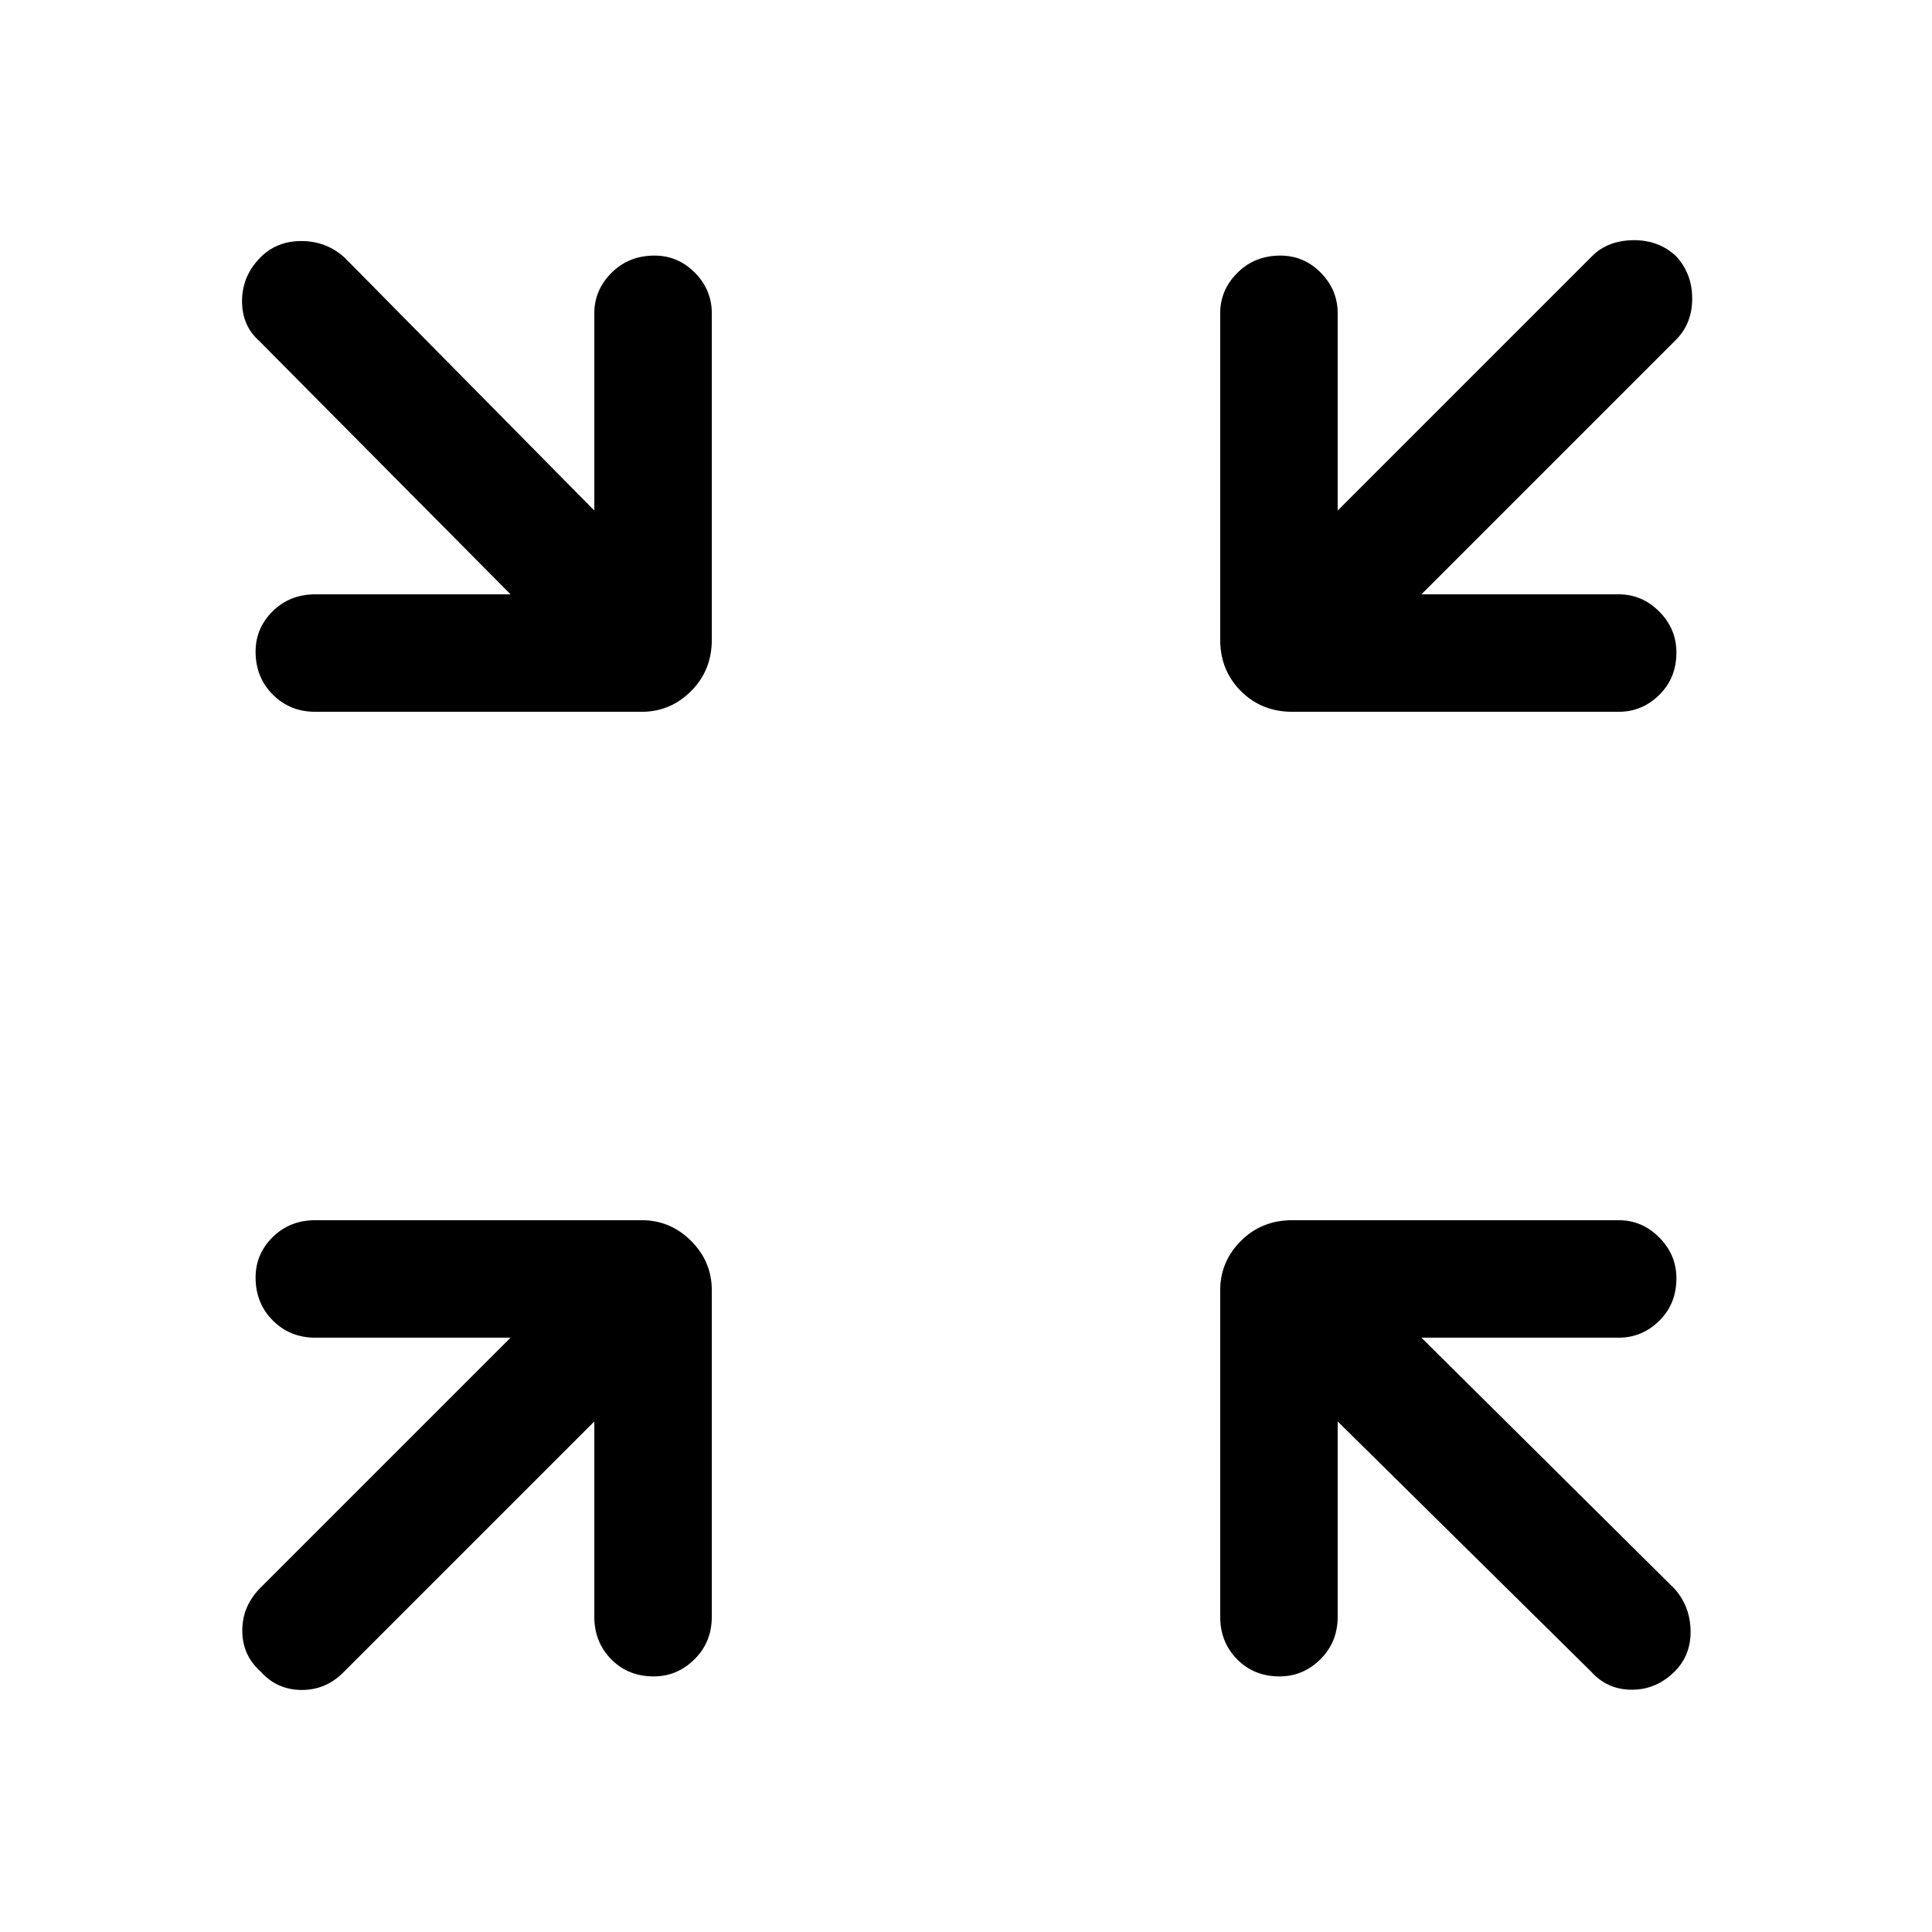 <svg xmlns="http://www.w3.org/2000/svg" height="48" viewBox="0 -960 960 960" width="48"><path d="M295.31-253.69 170.46-128.85q-8.69 8.69-20.81 8.58-12.11-.12-20.19-9.19-9.07-8.08-9.07-20.31 0-12.23 9.07-21.31l124.23-124.23h-97q-12.64 0-21.16-8.58-8.53-8.58-8.53-21.31 0-11.72 8.53-20.11 8.52-8.38 21.16-8.38h162.16q14.26 0 24.55 10.29 10.29 10.29 10.29 24.55v162.16q0 12.64-8.58 21.16-8.58 8.53-20.3 8.53-12.73 0-21.12-8.53-8.38-8.52-8.38-21.16v-97Zm369.38 0v97q0 12.64-8.58 21.16-8.58 8.53-20.31 8.53-12.72 0-21.11-8.53-8.38-8.52-8.38-21.16v-162.16q0-14.26 10.29-24.55 10.29-10.29 25.55-10.29h162.16q11.64 0 20.16 8.58 8.53 8.58 8.53 20.3 0 12.73-8.53 21.12-8.52 8.38-20.16 8.38h-98l125.84 124.85q7.69 8.69 7.89 20.81.19 12.11-7.89 20.19-9.07 9.07-21.3 9.07-12.24 0-20.31-9.07L664.69-253.69Zm-411-411L128.85-790.54q-8.69-7.69-8.58-20.11.12-12.43 9.19-21.5 8.08-8.08 20.31-8.08 12.23 0 21.31 8.08l124.23 125.84v-98q0-11.64 8.58-20.16 8.58-8.53 21.31-8.53 11.72 0 20.11 8.53 8.38 8.52 8.38 20.16v162.16q0 15.26-10.29 25.55-10.29 10.29-24.55 10.29H156.69q-12.64 0-21.16-8.58-8.53-8.58-8.53-21.3 0-11.73 8.53-20.12 8.52-8.38 21.16-8.38h97Zm452.62 0h98q11.64 0 20.16 8.58 8.53 8.58 8.53 20.31 0 12.72-8.53 21.11-8.52 8.38-20.16 8.38H642.15q-15.26 0-25.55-10.29-10.29-10.29-10.29-25.55v-162.16q0-11.64 8.58-20.16 8.58-8.53 21.3-8.53 11.73 0 20.12 8.53 8.38 8.52 8.38 20.16v98l126.46-126.46q7.7-7.69 20.31-7.88 12.62-.19 21.31 7.88 8.07 8.69 8.07 21.12 0 12.42-8.07 20.5L706.31-664.69Z"/></svg>